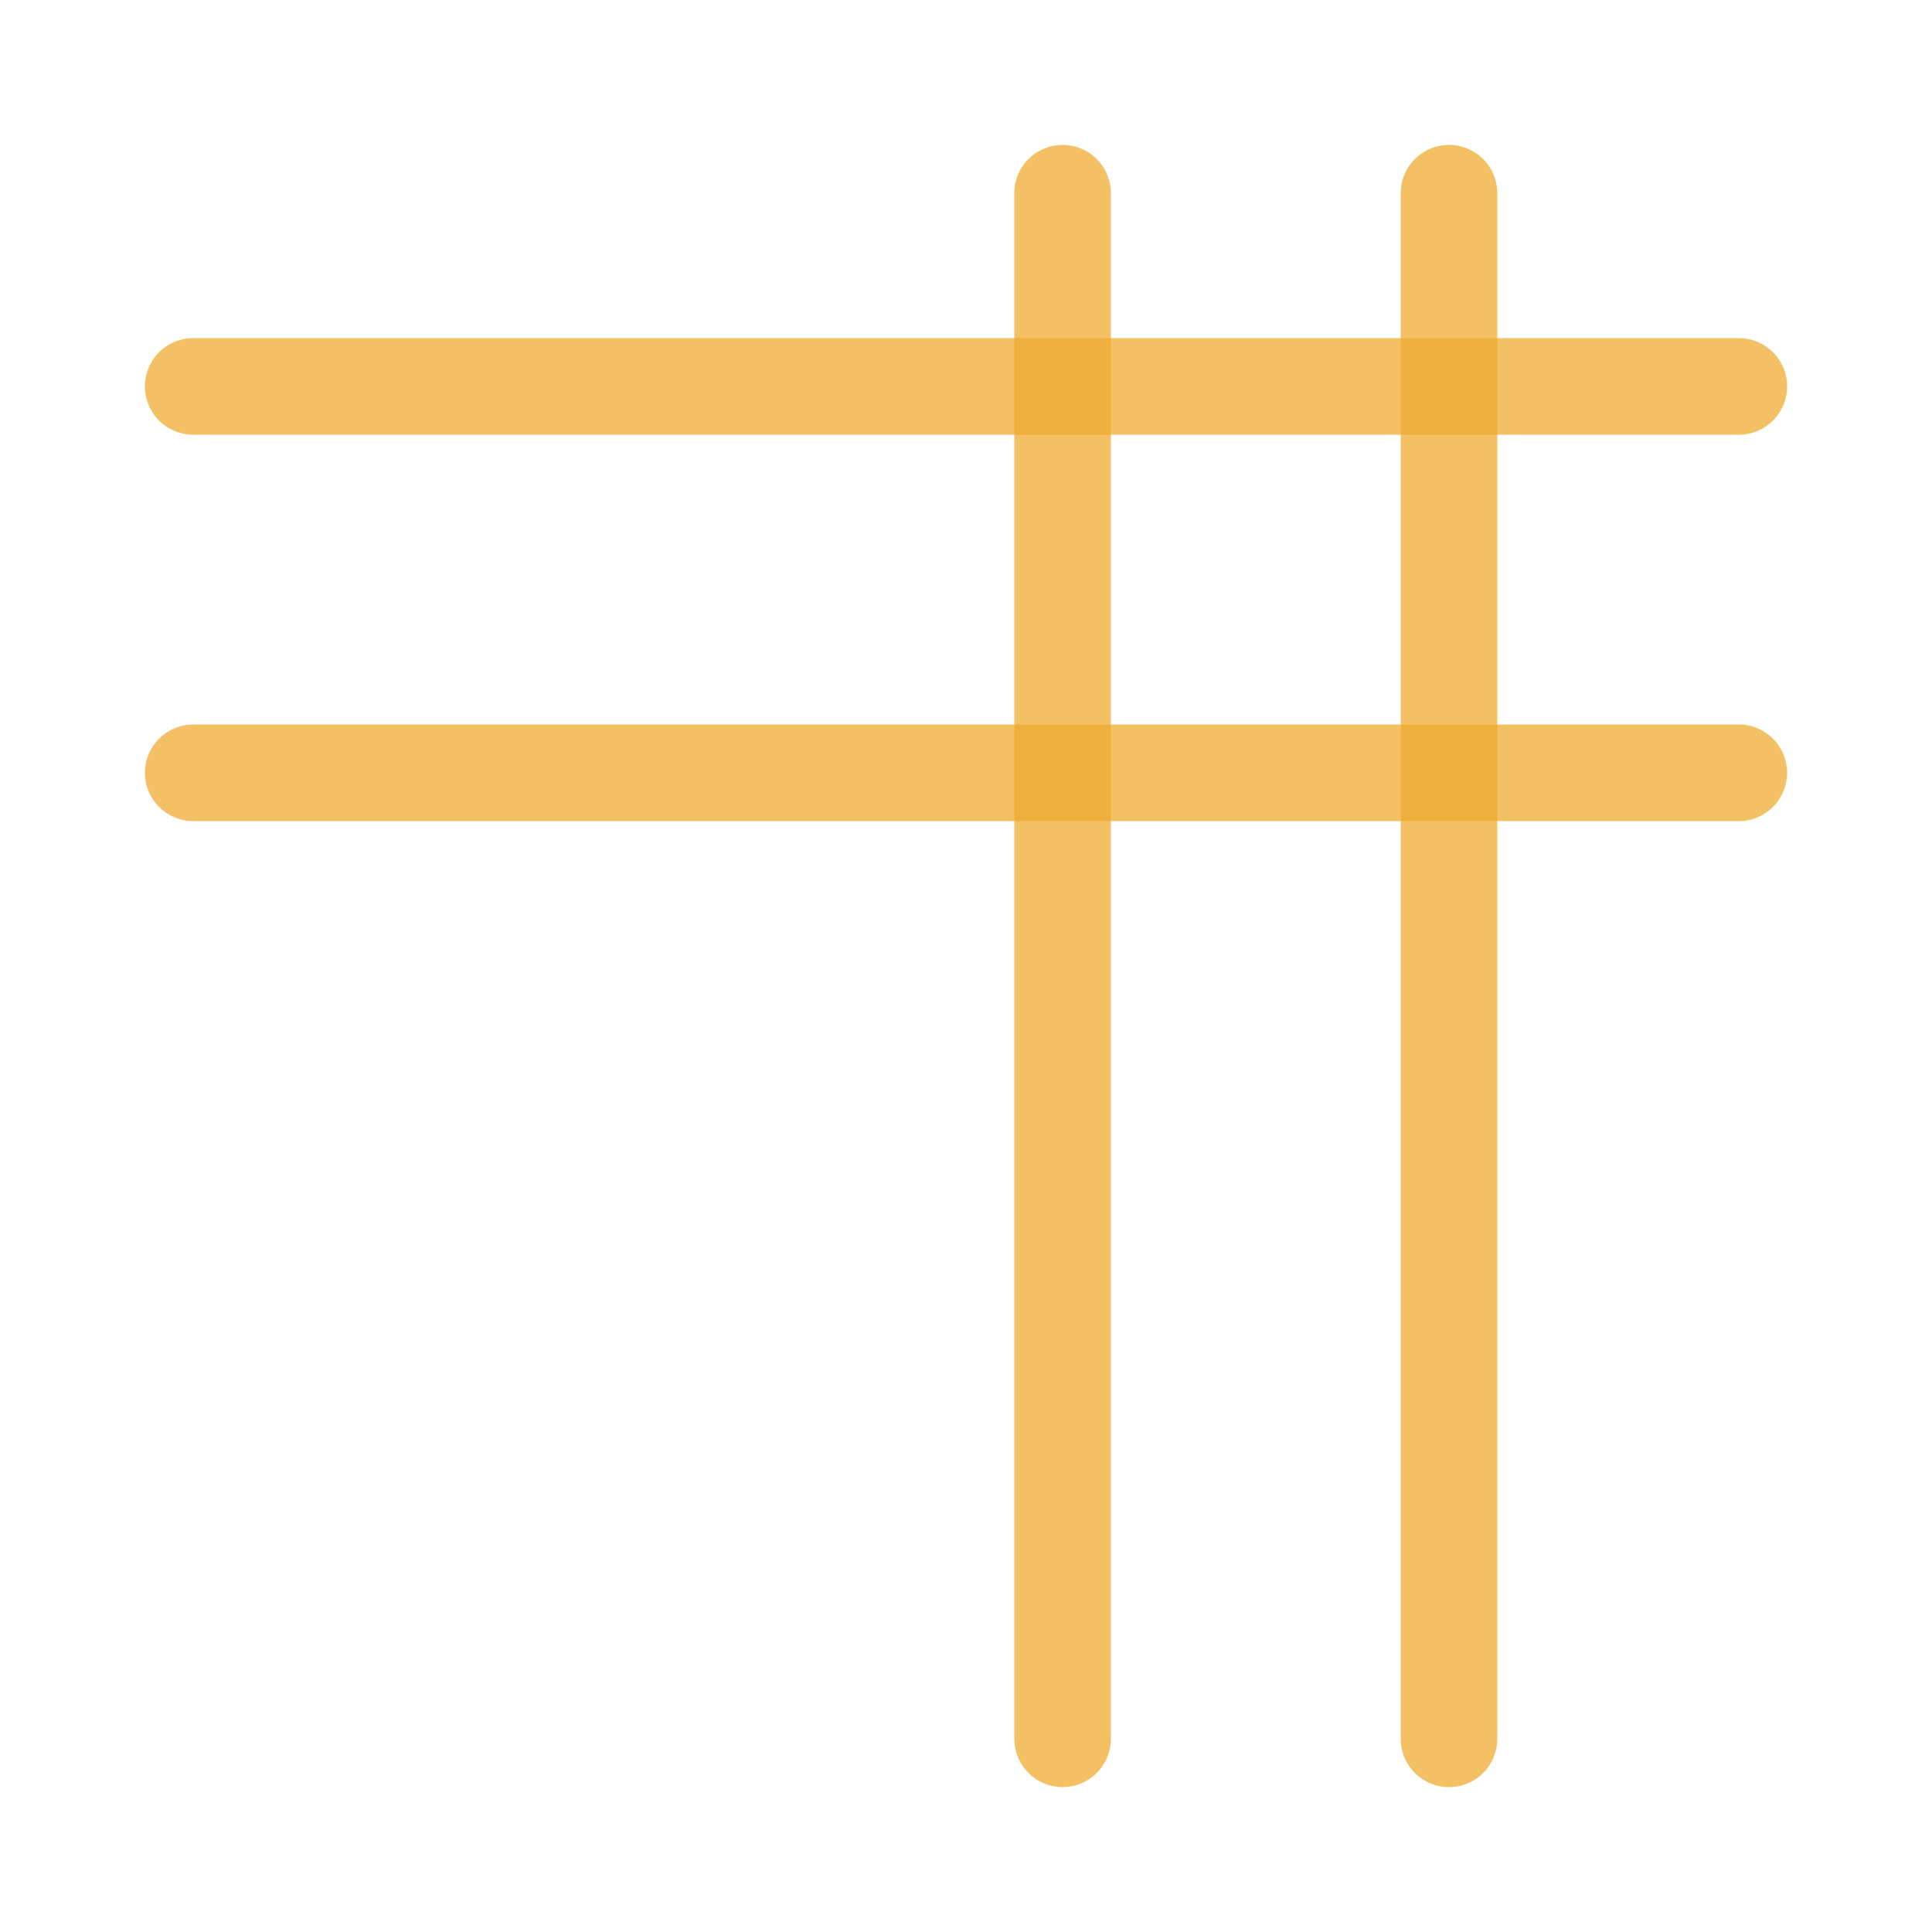 <?xml version="1.0" encoding="UTF-8" standalone="no"?>
<svg xmlns="http://www.w3.org/2000/svg" xmlns:xlink="http://www.w3.org/1999/xlink" version="1.1" viewBox="0 0 100 100">
    <style>
        path{
            fill: none;
            stroke: #EEAA31;
            stroke-width: 5px;
            stroke-linecap: round;
            stroke-linejoin: miter;
            stroke-opacity: 0.75;
        }
    </style>
    <defs><path id="base" d="m 0 0 L 0 80" /></defs>
    <use xlink:href="#base" x="55" y="10" />
    <use xlink:href="#base" x="75" y="10" />

    <use xlink:href="#base" x="-20" y="10" transform="rotate(-90 0 0)" id="hbase"/>
    <use xlink:href="#hbase" y="20" />
</svg>
